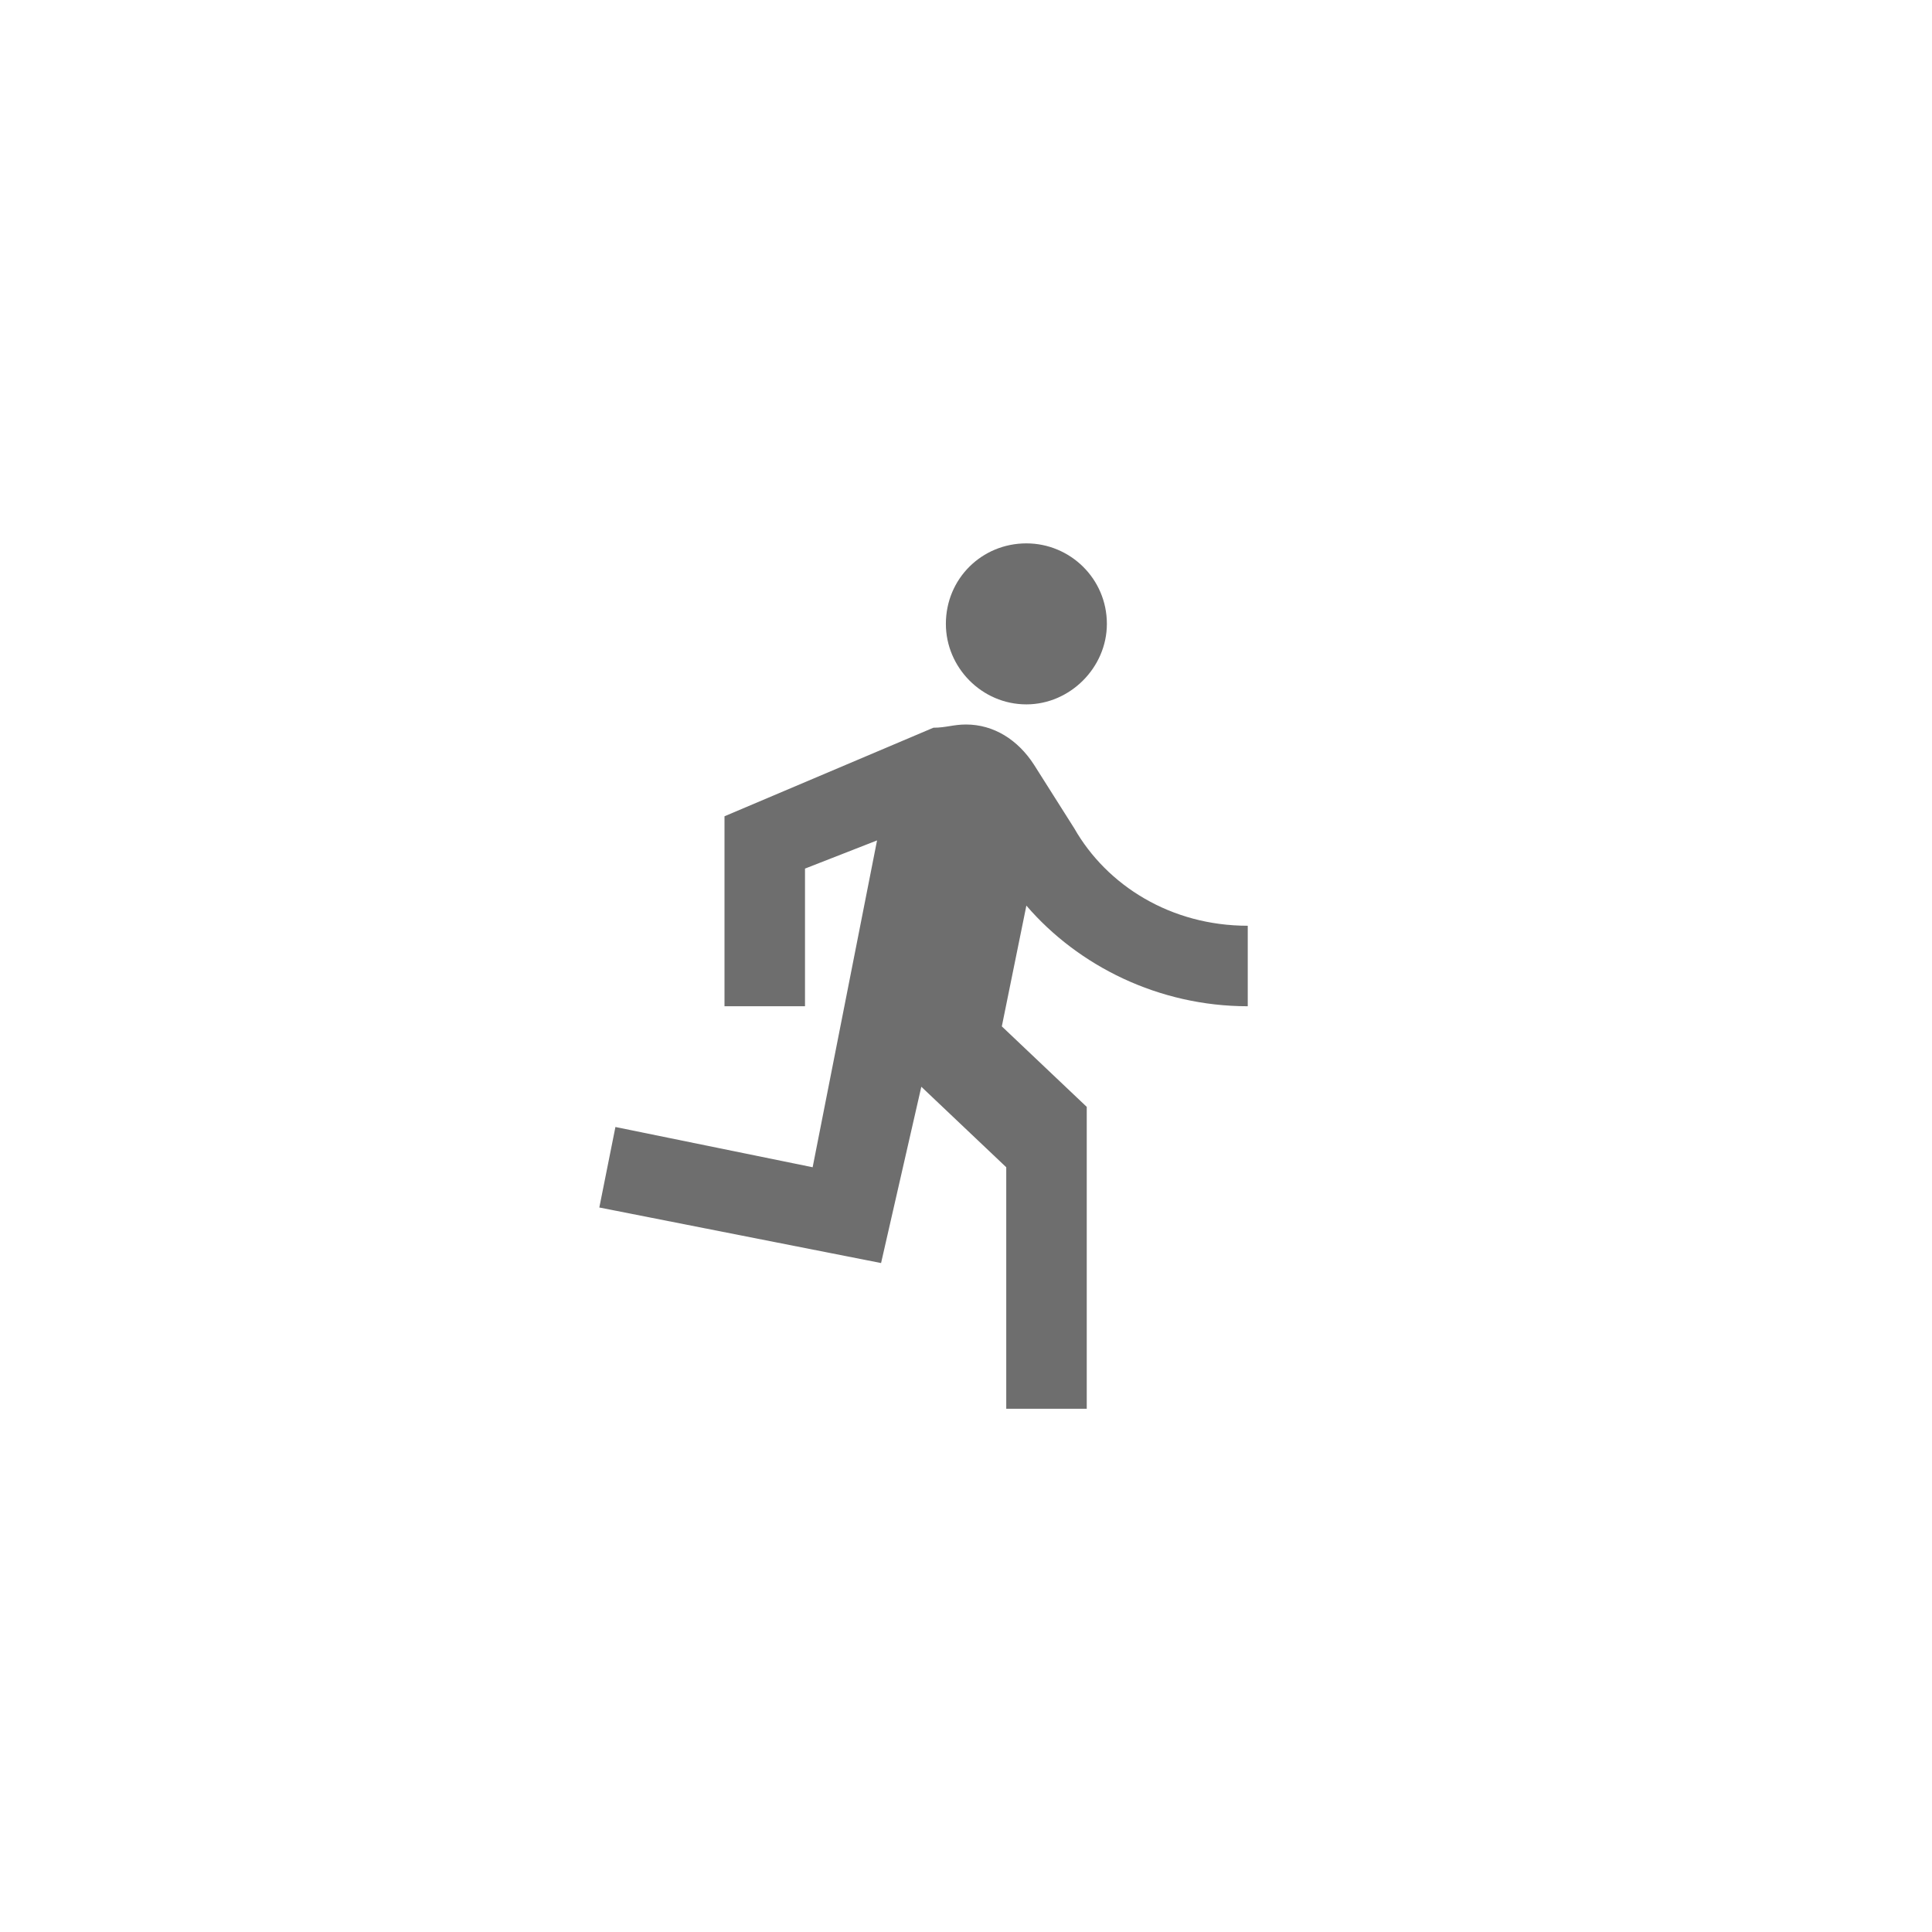 <svg xmlns="http://www.w3.org/2000/svg" viewBox="0 0 24 24" fill="#6e6e6e"><path transform="scale(0.5) translate(12 12)" d="M13.5,5.5C14.59,5.5 15.5,4.58 15.5,3.5C15.5,2.38 14.59,1.5 13.5,1.5C12.39,1.5 11.5,2.38 11.5,3.5C11.5,4.58 12.39,5.5 13.5,5.5M9.89,19.38L10.89,15L13,17V23H15V15.5L12.89,13.5L13.5,10.5C14.79,12 16.79,13 19,13V11C17.09,11 15.5,10 14.69,8.58L13.69,7C13.29,6.38 12.69,6 12,6C11.69,6 11.5,6.08 11.19,6.08L6,8.28V13H8V9.58L9.79,8.88L8.19,17L3.29,16L2.89,18L9.89,19.38Z"/></svg>